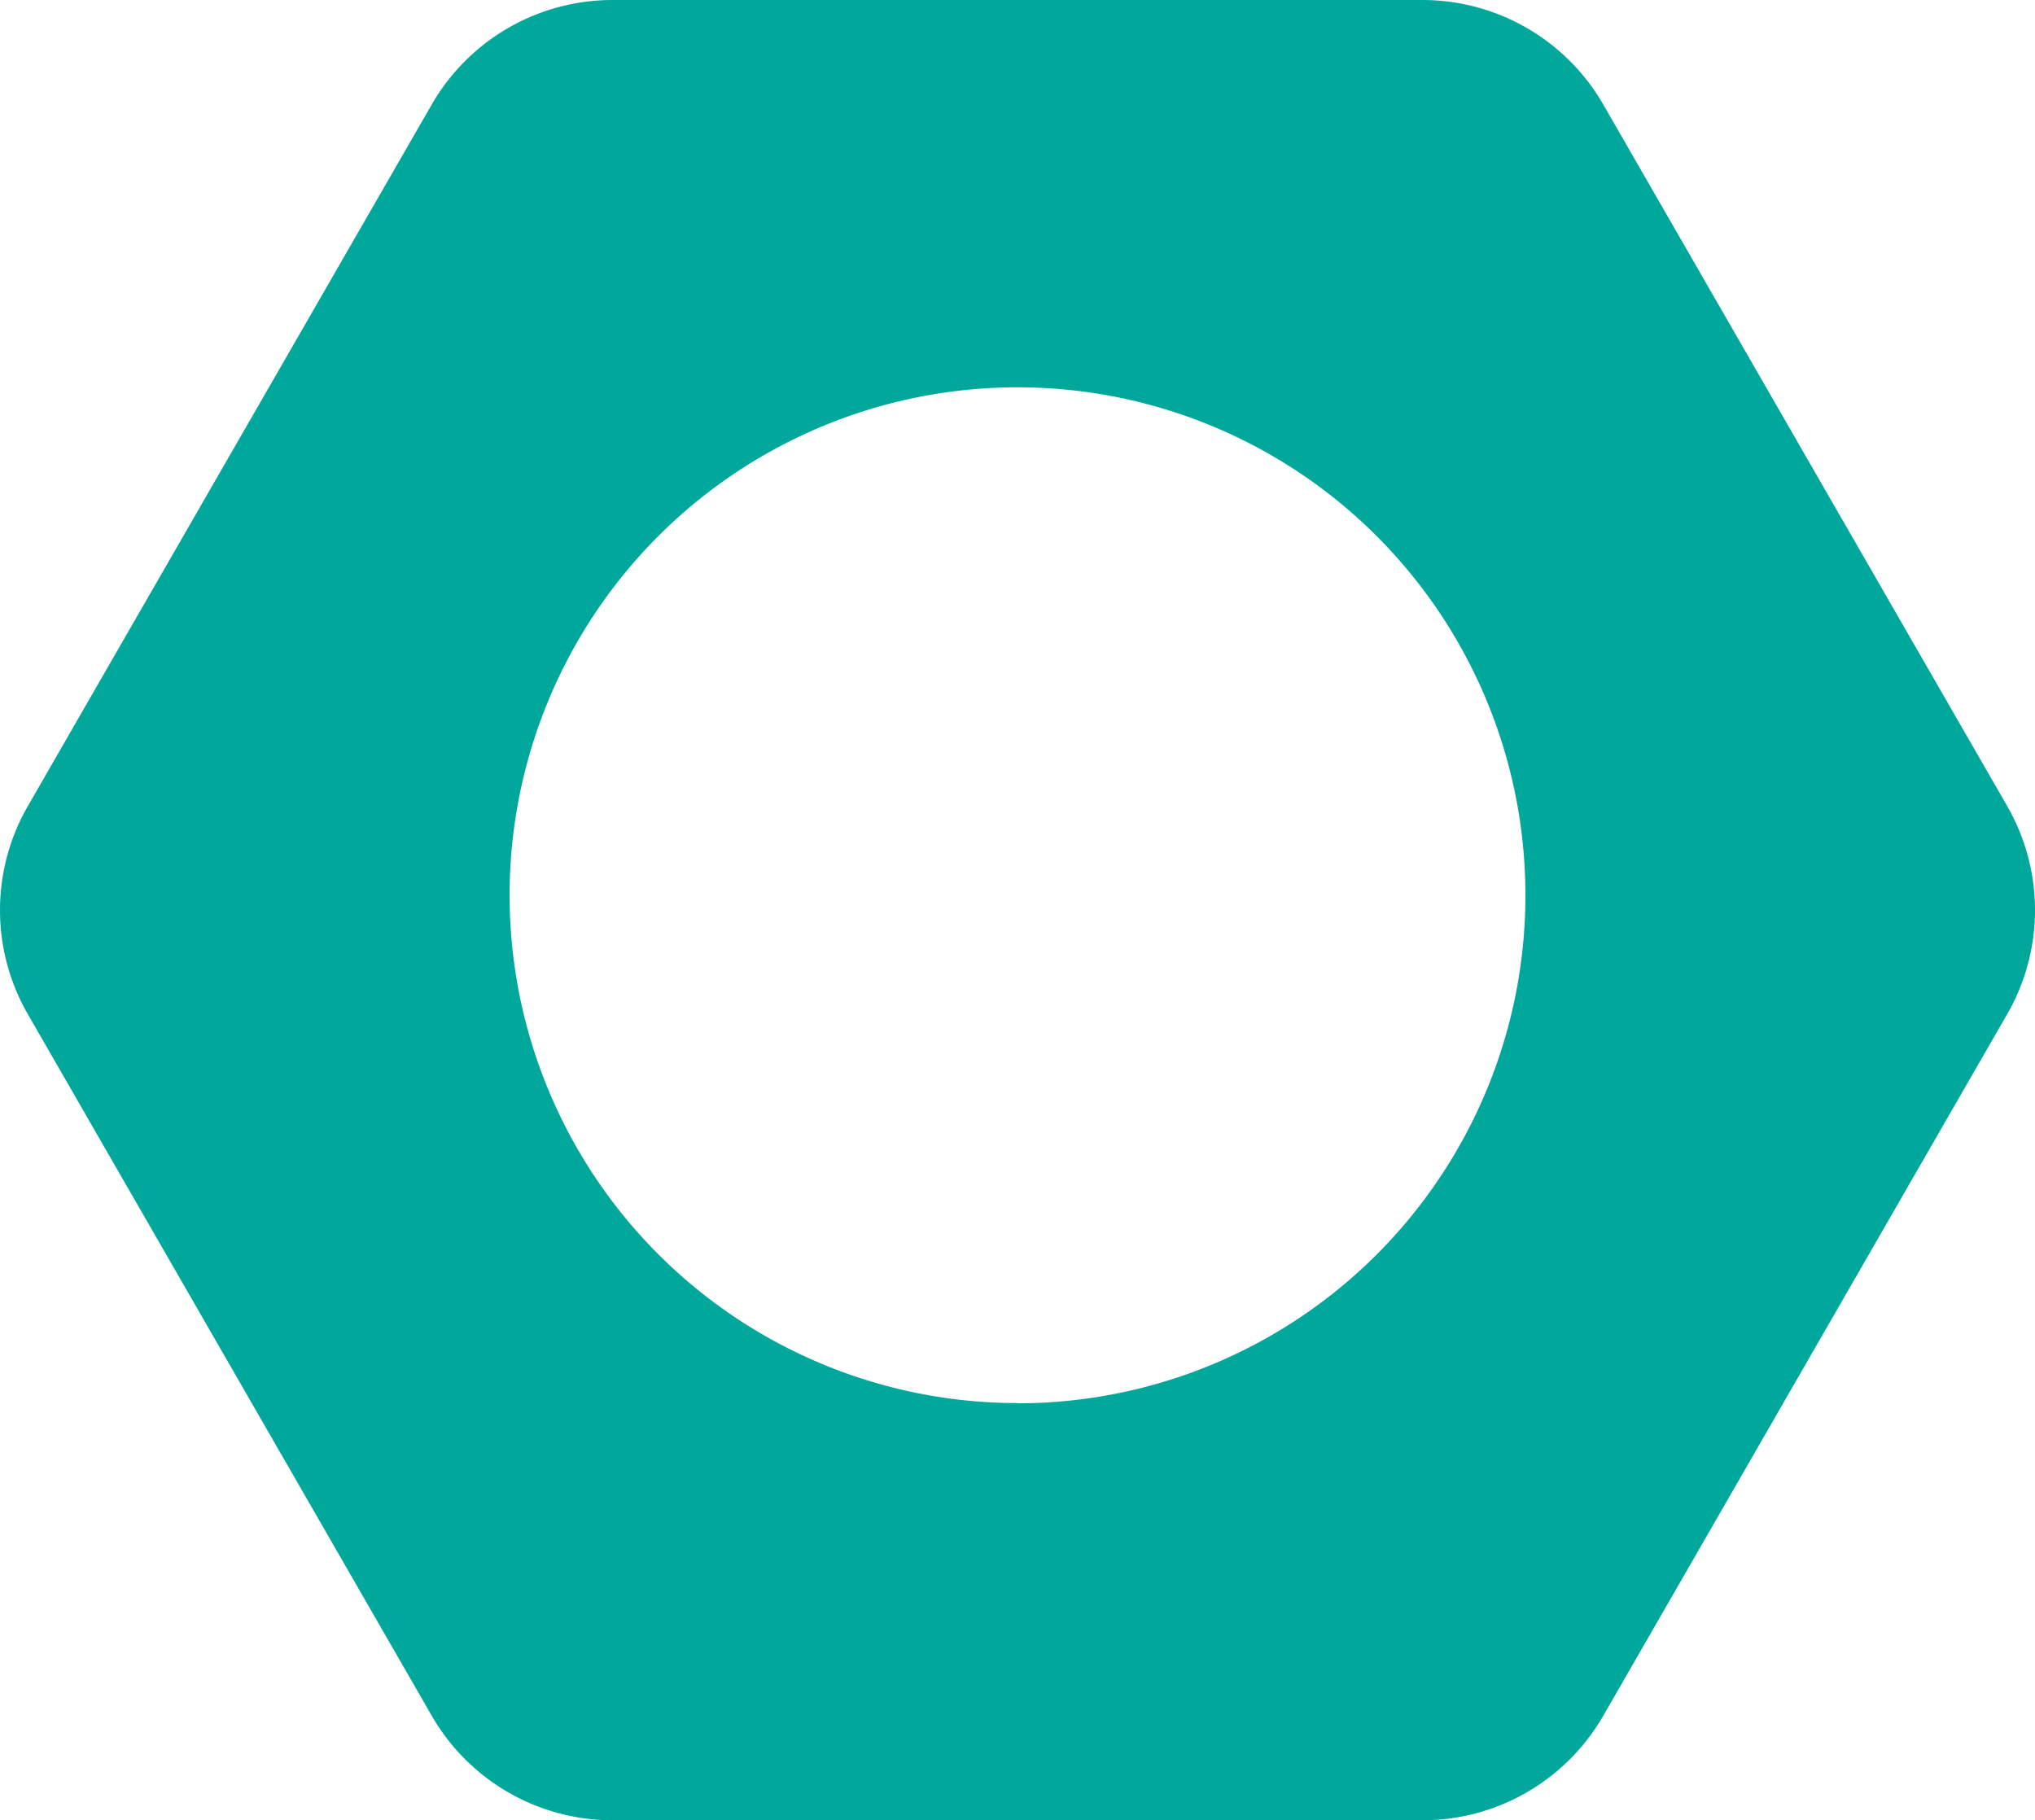<svg xmlns="http://www.w3.org/2000/svg" width="26.748" height="23.925" viewBox="0 0 26.748 23.925">
  <path id="bolt" d="M28.422,16.323,23.112,7.1A2.743,2.743,0,0,0,20.74,5.73H10.09A2.743,2.743,0,0,0,7.718,7.1l-5.31,9.224a2.739,2.739,0,0,0,0,2.739l5.31,9.224a2.743,2.743,0,0,0,2.372,1.37H20.74a2.743,2.743,0,0,0,2.372-1.37l5.31-9.224a2.739,2.739,0,0,0,0-2.739Zm-13.007,7.85A6.676,6.676,0,1,1,22.091,17.5a6.676,6.676,0,0,1-6.676,6.676Z" transform="translate(-2.041 -5.73)" fill="#00a89b"/>
</svg>
